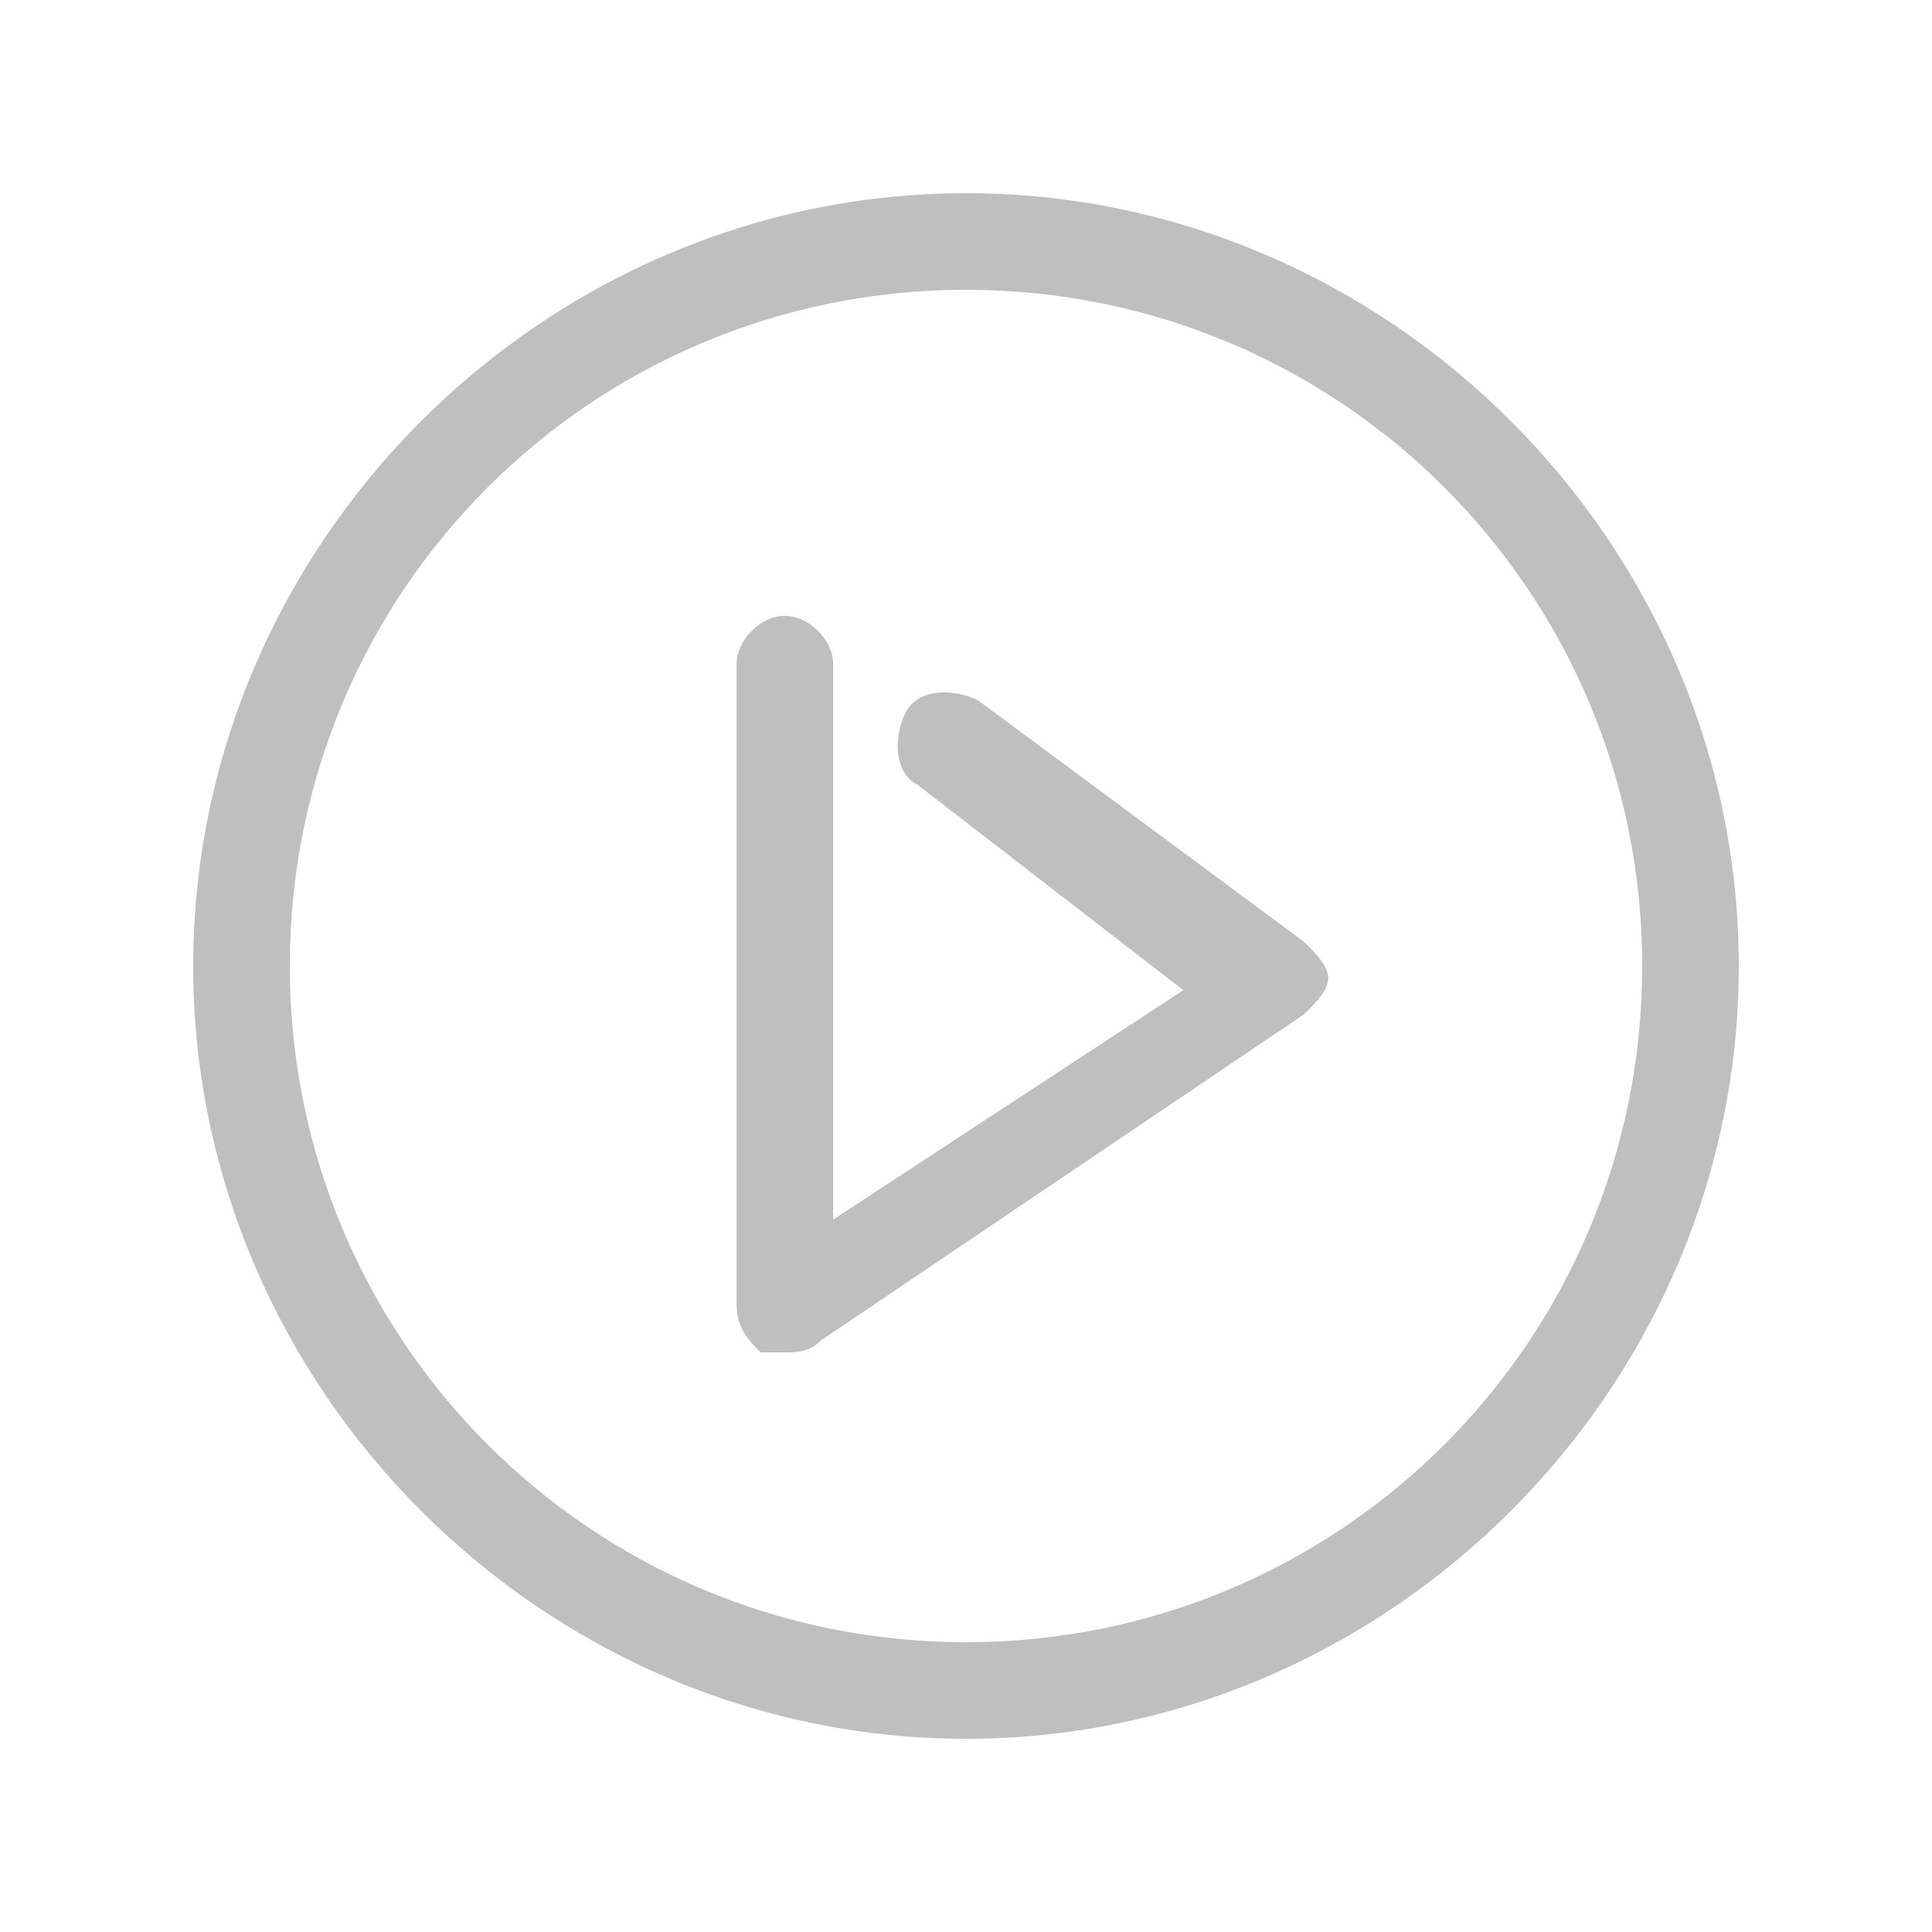 <?xml version="1.0" standalone="no"?><!DOCTYPE svg PUBLIC "-//W3C//DTD SVG 1.1//EN" "http://www.w3.org/Graphics/SVG/1.1/DTD/svg11.dtd"><svg t="1614849859358" class="icon" viewBox="0 0 1024 1024" version="1.1" xmlns="http://www.w3.org/2000/svg" p-id="3152" xmlns:xlink="http://www.w3.org/1999/xlink" width="200" height="200"><defs><style type="text/css"></style></defs><path d="M512 921.6c-224 0-409.6-185.6-409.6-409.6 0-224 185.6-409.6 409.6-409.6 224 0 409.6 185.6 409.6 409.6 0 224-185.6 409.6-409.6 409.6z m0-768C313.6 153.6 153.6 313.6 153.6 512c0 198.4 160 358.4 358.4 358.4 198.4 0 358.4-160 358.4-358.4 0-198.4-160-358.4-358.4-358.4z m-96 563.2h-12.8c-6.4-6.4-12.8-12.8-12.8-25.6V352c0-12.8 12.8-25.6 25.6-25.6s25.6 12.8 25.6 25.6v294.4l185.6-121.6-140.8-108.8c-12.8-6.4-12.8-25.6-6.4-38.4 6.4-12.8 25.6-12.8 38.4-6.4l172.8 128c6.4 6.4 12.8 12.8 12.8 19.2 0 6.4-6.4 12.8-12.8 19.2l-256 172.8c-6.4 6.4-12.8 6.4-19.2 6.4z" fill="#bfbfbf" p-id="3153"></path></svg>